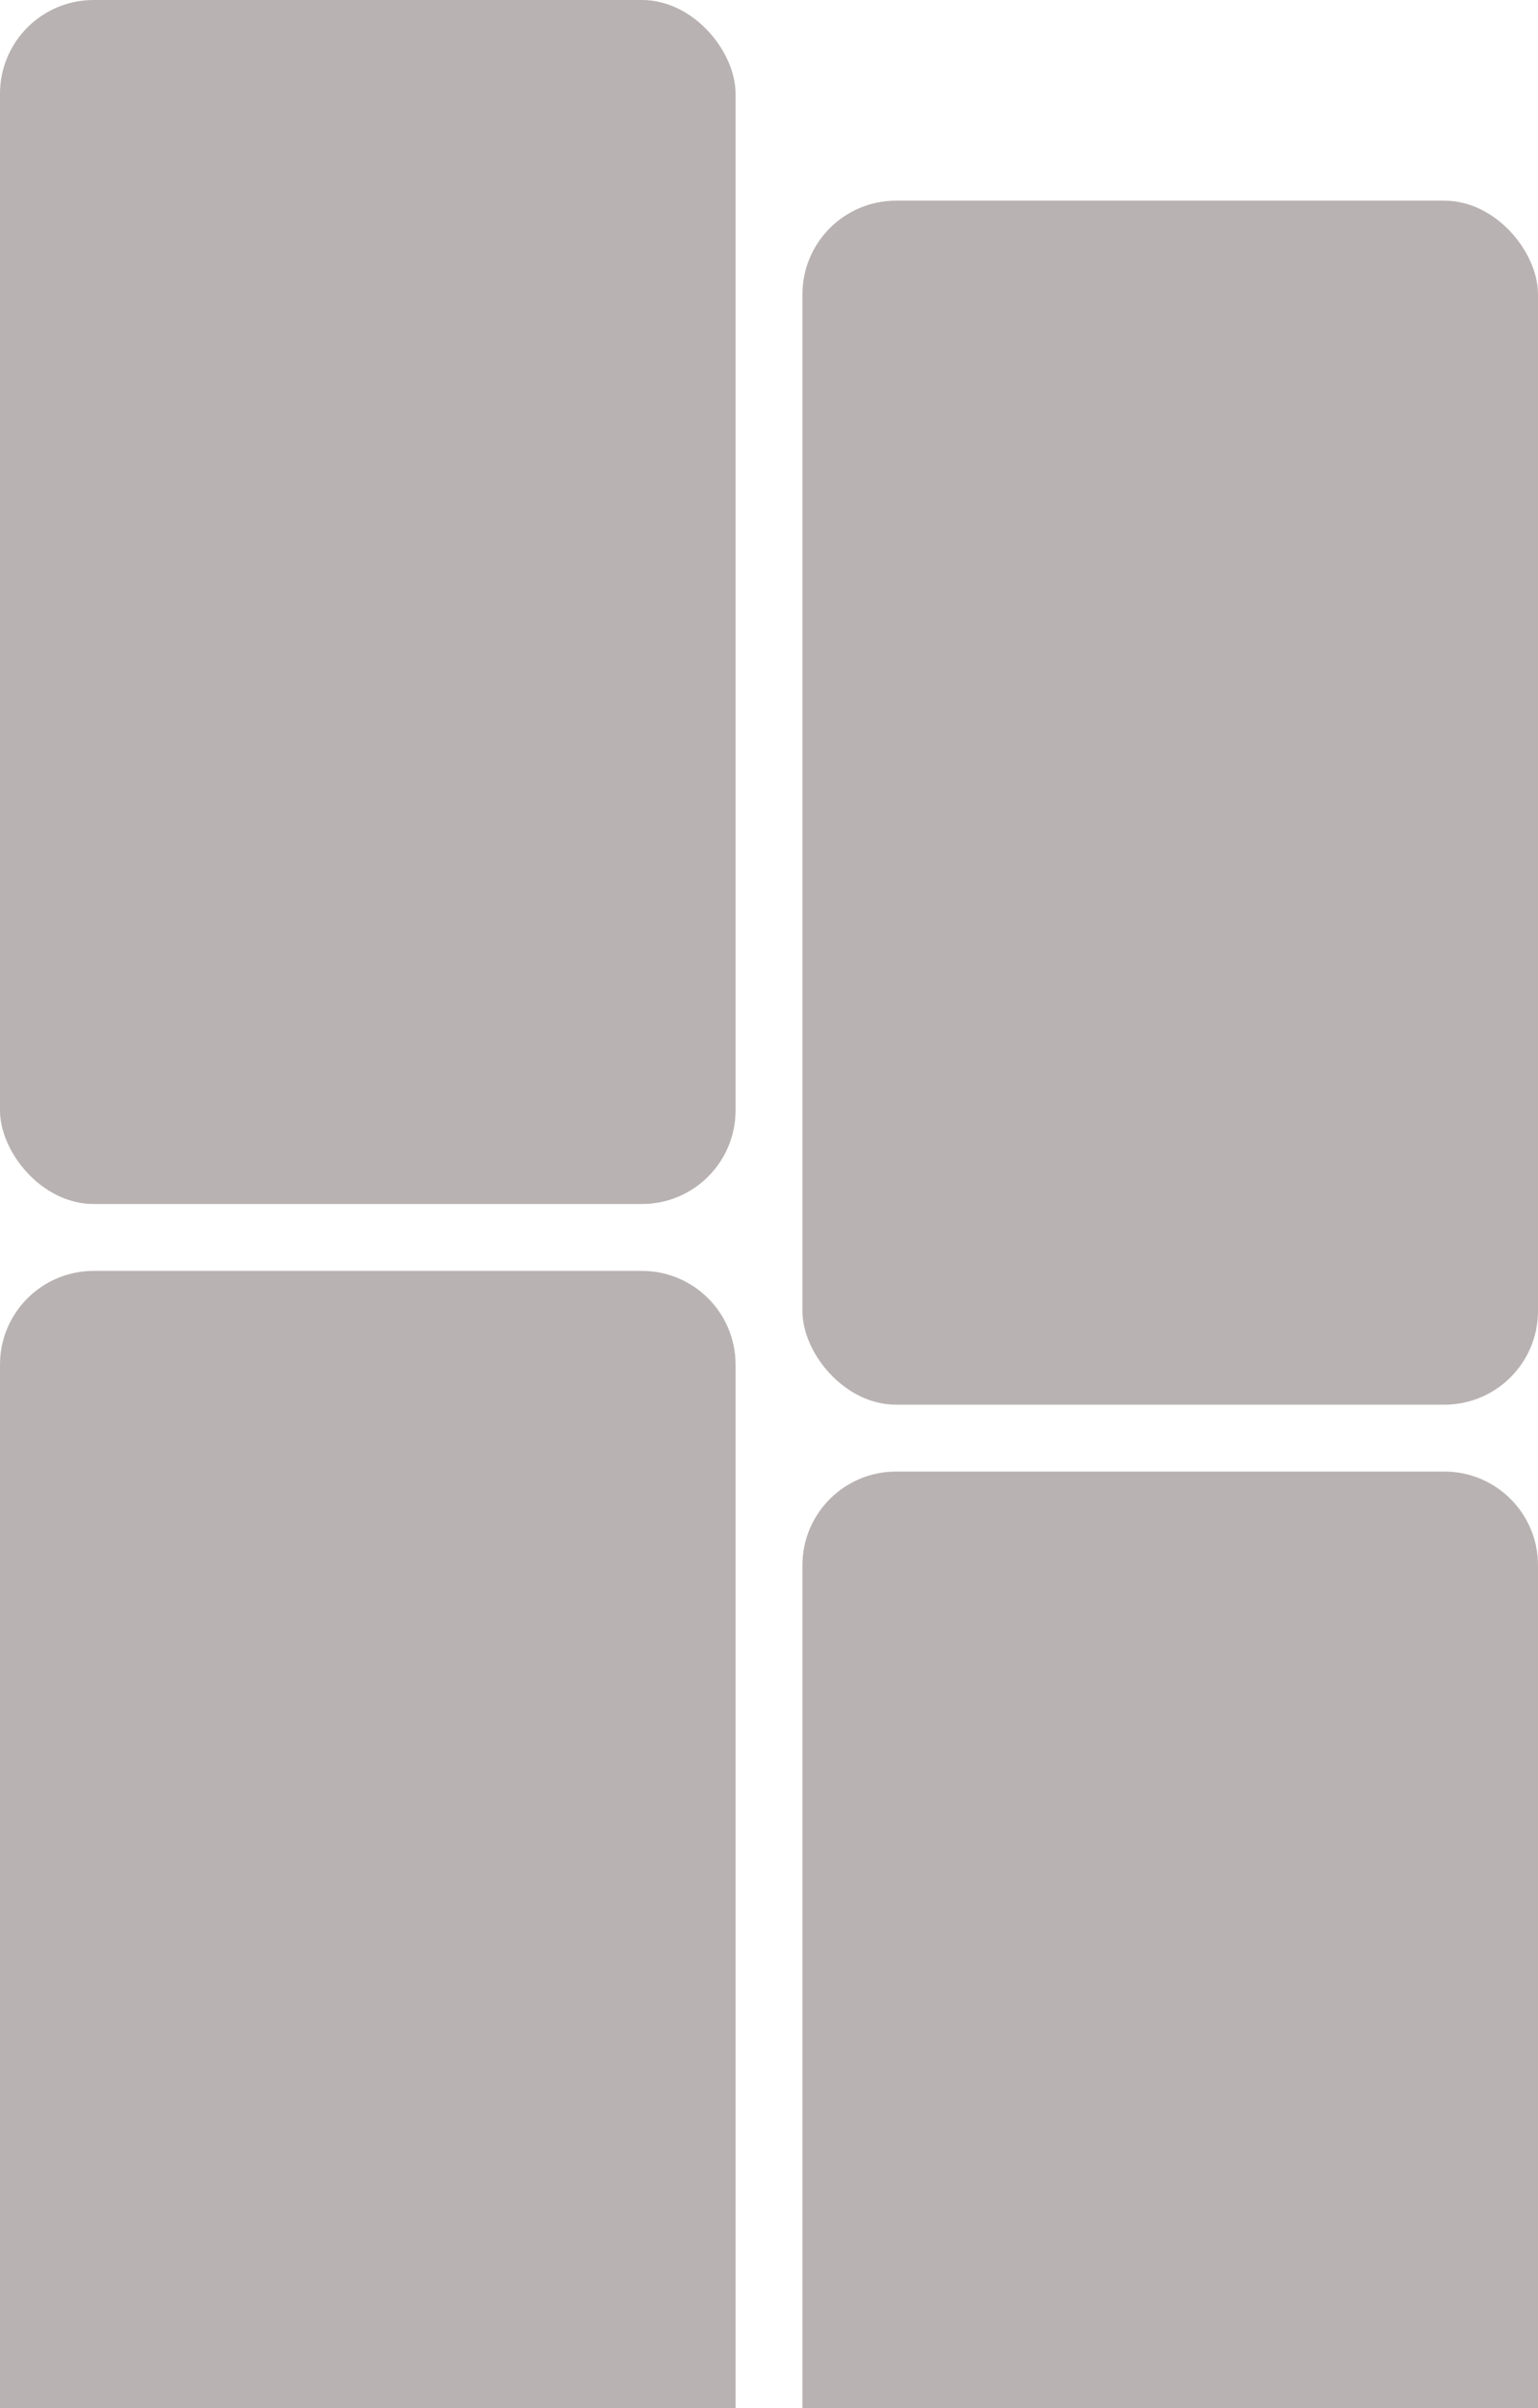 <?xml version="1.0" encoding="UTF-8"?>
<svg width="23px" height="36px" viewBox="0 0 23 36" version="1.1" xmlns="http://www.w3.org/2000/svg" xmlns:xlink="http://www.w3.org/1999/xlink">
    <title>Group 4</title>
    <g id="V2-IC-EVENT" stroke="none" stroke-width="1" fill="none" fill-rule="evenodd">
        <g id="BACK-HOME" transform="translate(-119, -187)" fill="#B9B2B2">
            <g id="Group-4" transform="translate(119, 187)">
                <path d="M1.4,19 L9.6,19 C10.373,19 11,19.627 11,20.4 L11,36 L11,36 L0,36 L0,20.4 C-3.1673413e-16,19.627 0.627,19 1.4,19 Z" id="Rectangle"></path>
                <rect id="Rectangle" x="0" y="0" width="11" height="18" rx="1.4"></rect>
                <path d="M13.4,22 L21.6,22 C22.373,22 23,22.627 23,23.4 L23,36 L23,36 L12,36 L12,23.4 C12,22.627 12.627,22 13.4,22 Z" id="Rectangle"></path>
                <rect id="Rectangle" x="12" y="3" width="11" height="18" rx="1.4"></rect>
            </g>
        </g>
    </g>
</svg>